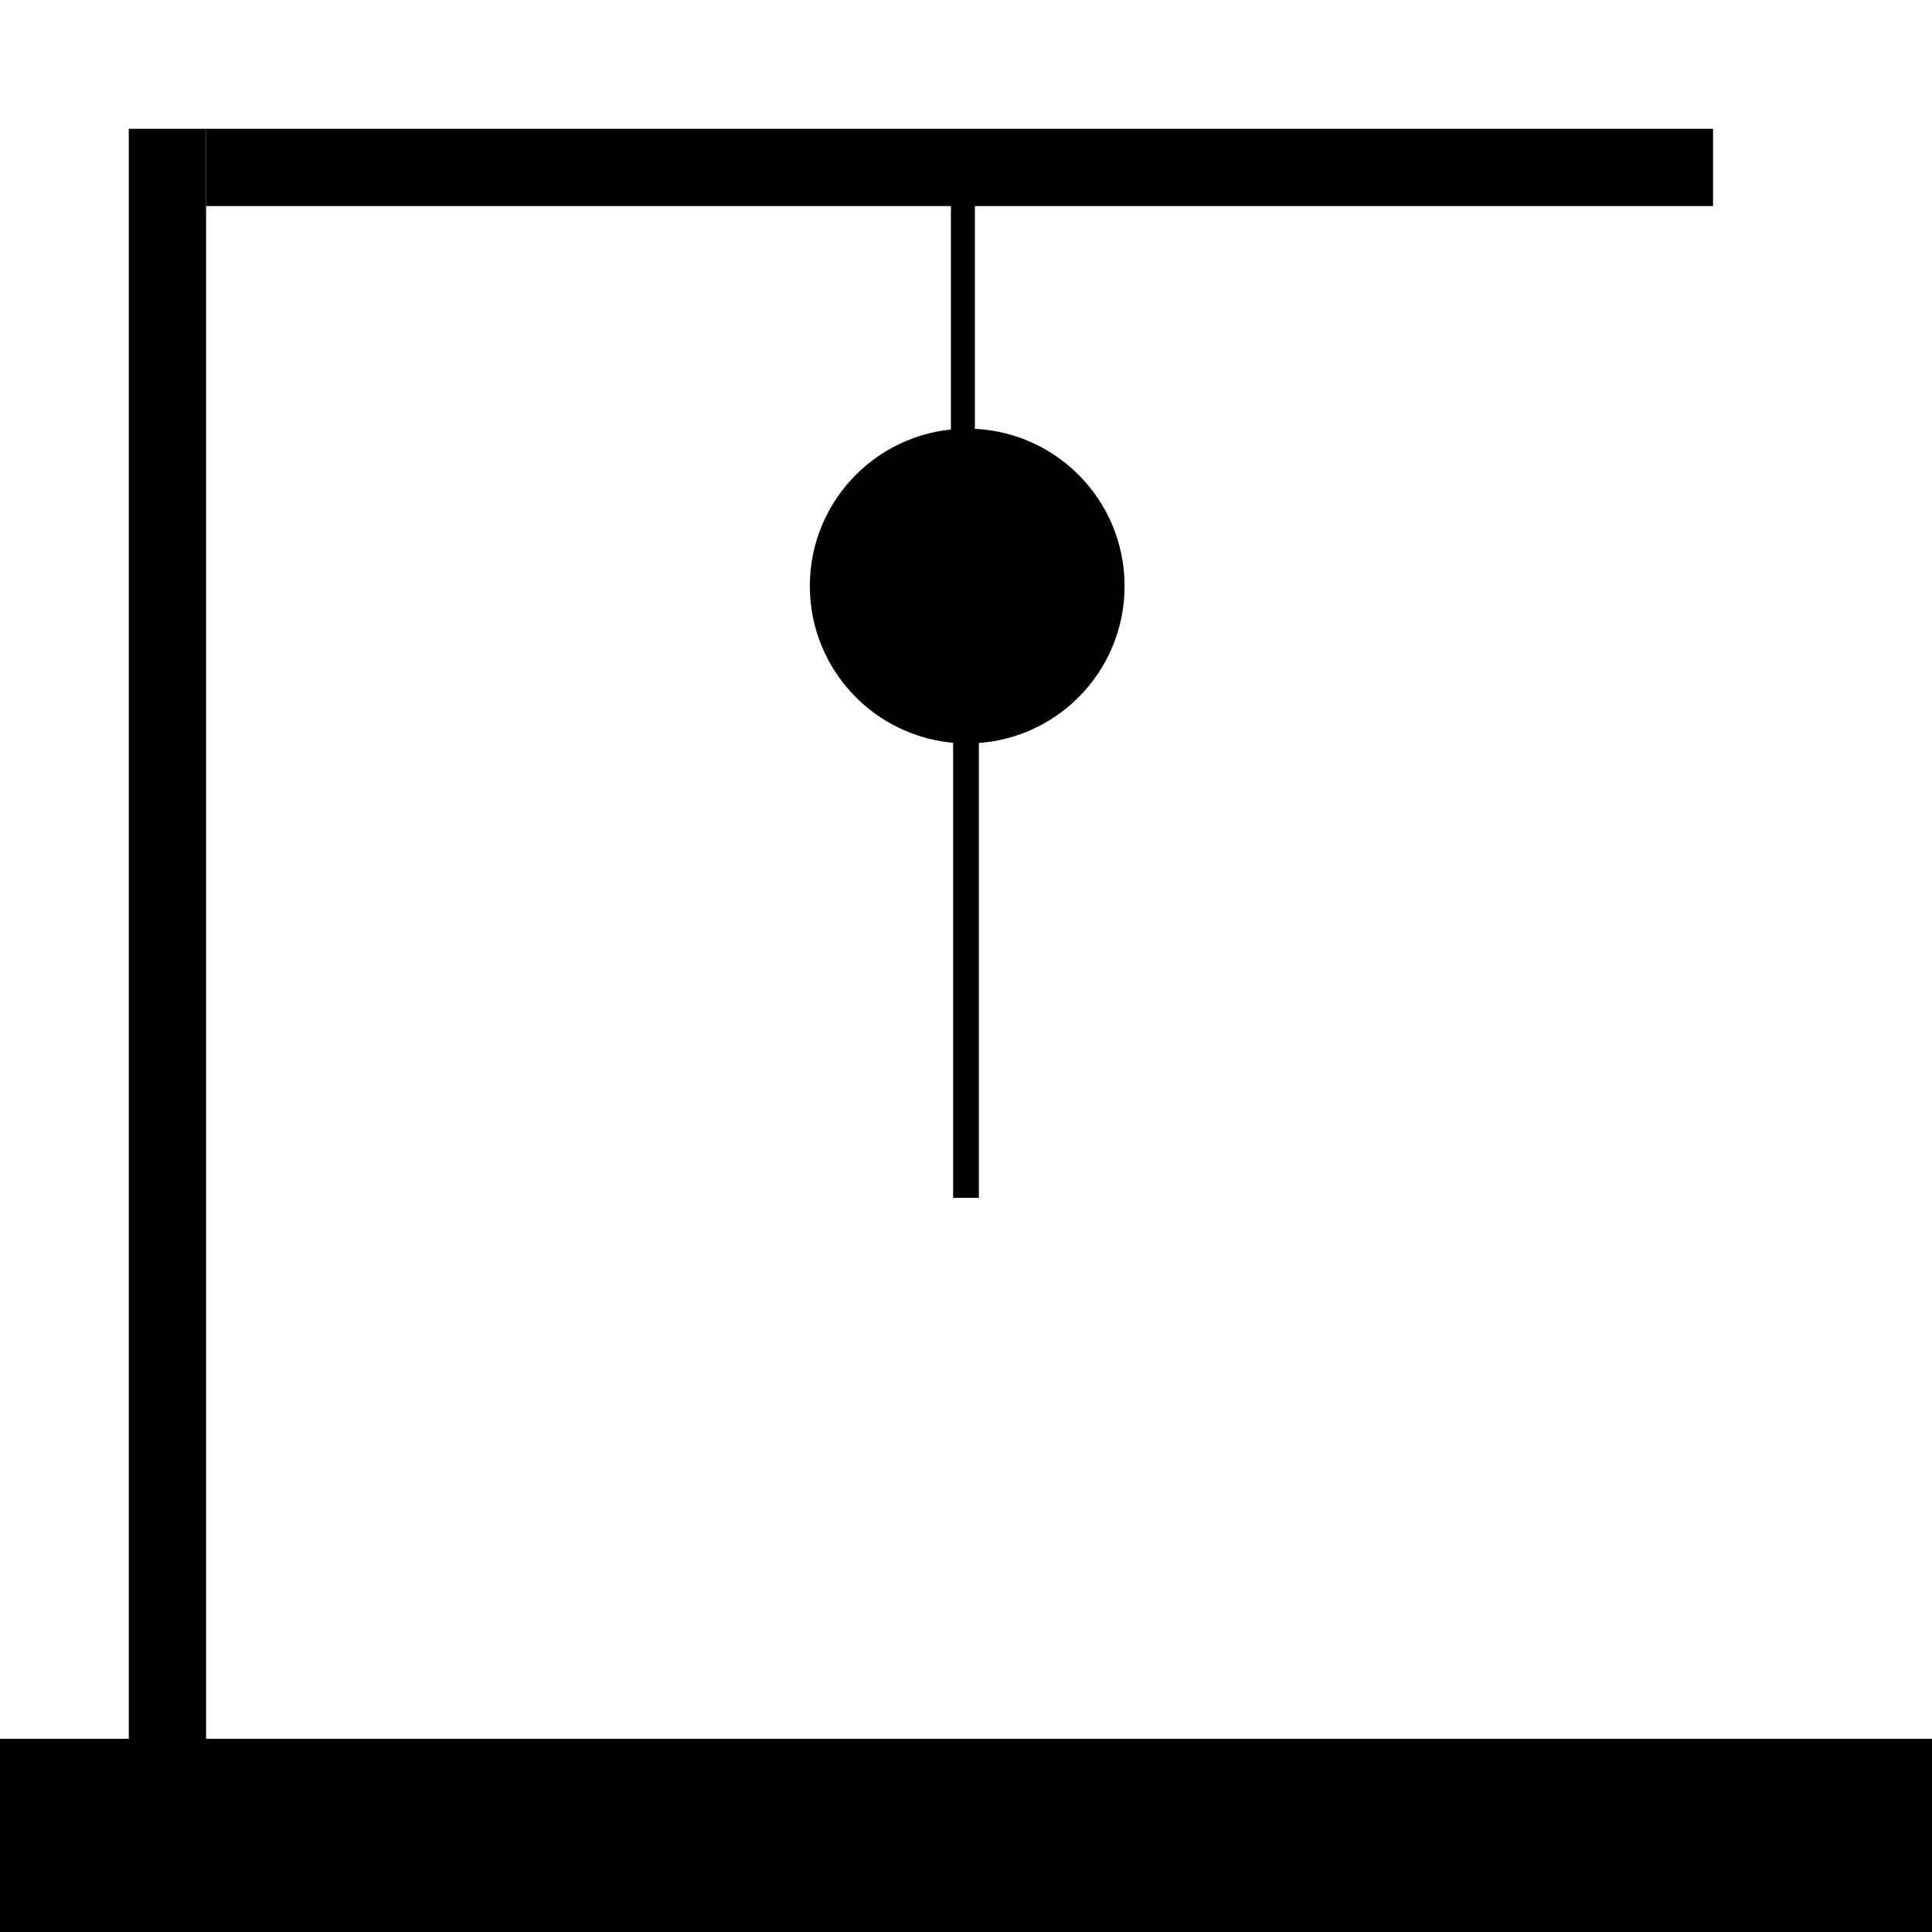 <svg id="Man" xmlns="http://www.w3.org/2000/svg" width="150" height="150" viewBox="0 0 150 150">
  <defs>
    <style>
      .cls-1 {
        fill-rule: evenodd;
      }
    </style>
  </defs>
  <circle cx="75.094" cy="45.5" r="12.219"/>
  <rect x="74" y="57" width="2" height="36"/>
  <path class="cls-1" d="M-82.71,135H233.71v37.341H-82.71V135Z"/>
  <rect x="10" y="10" width="6" height="133"/>
  <rect x="16" y="10" width="117" height="6"/>
  <path class="cls-1" d="M73.828,11.621h1.861V45.253H73.828V11.621Z"/>
</svg>
